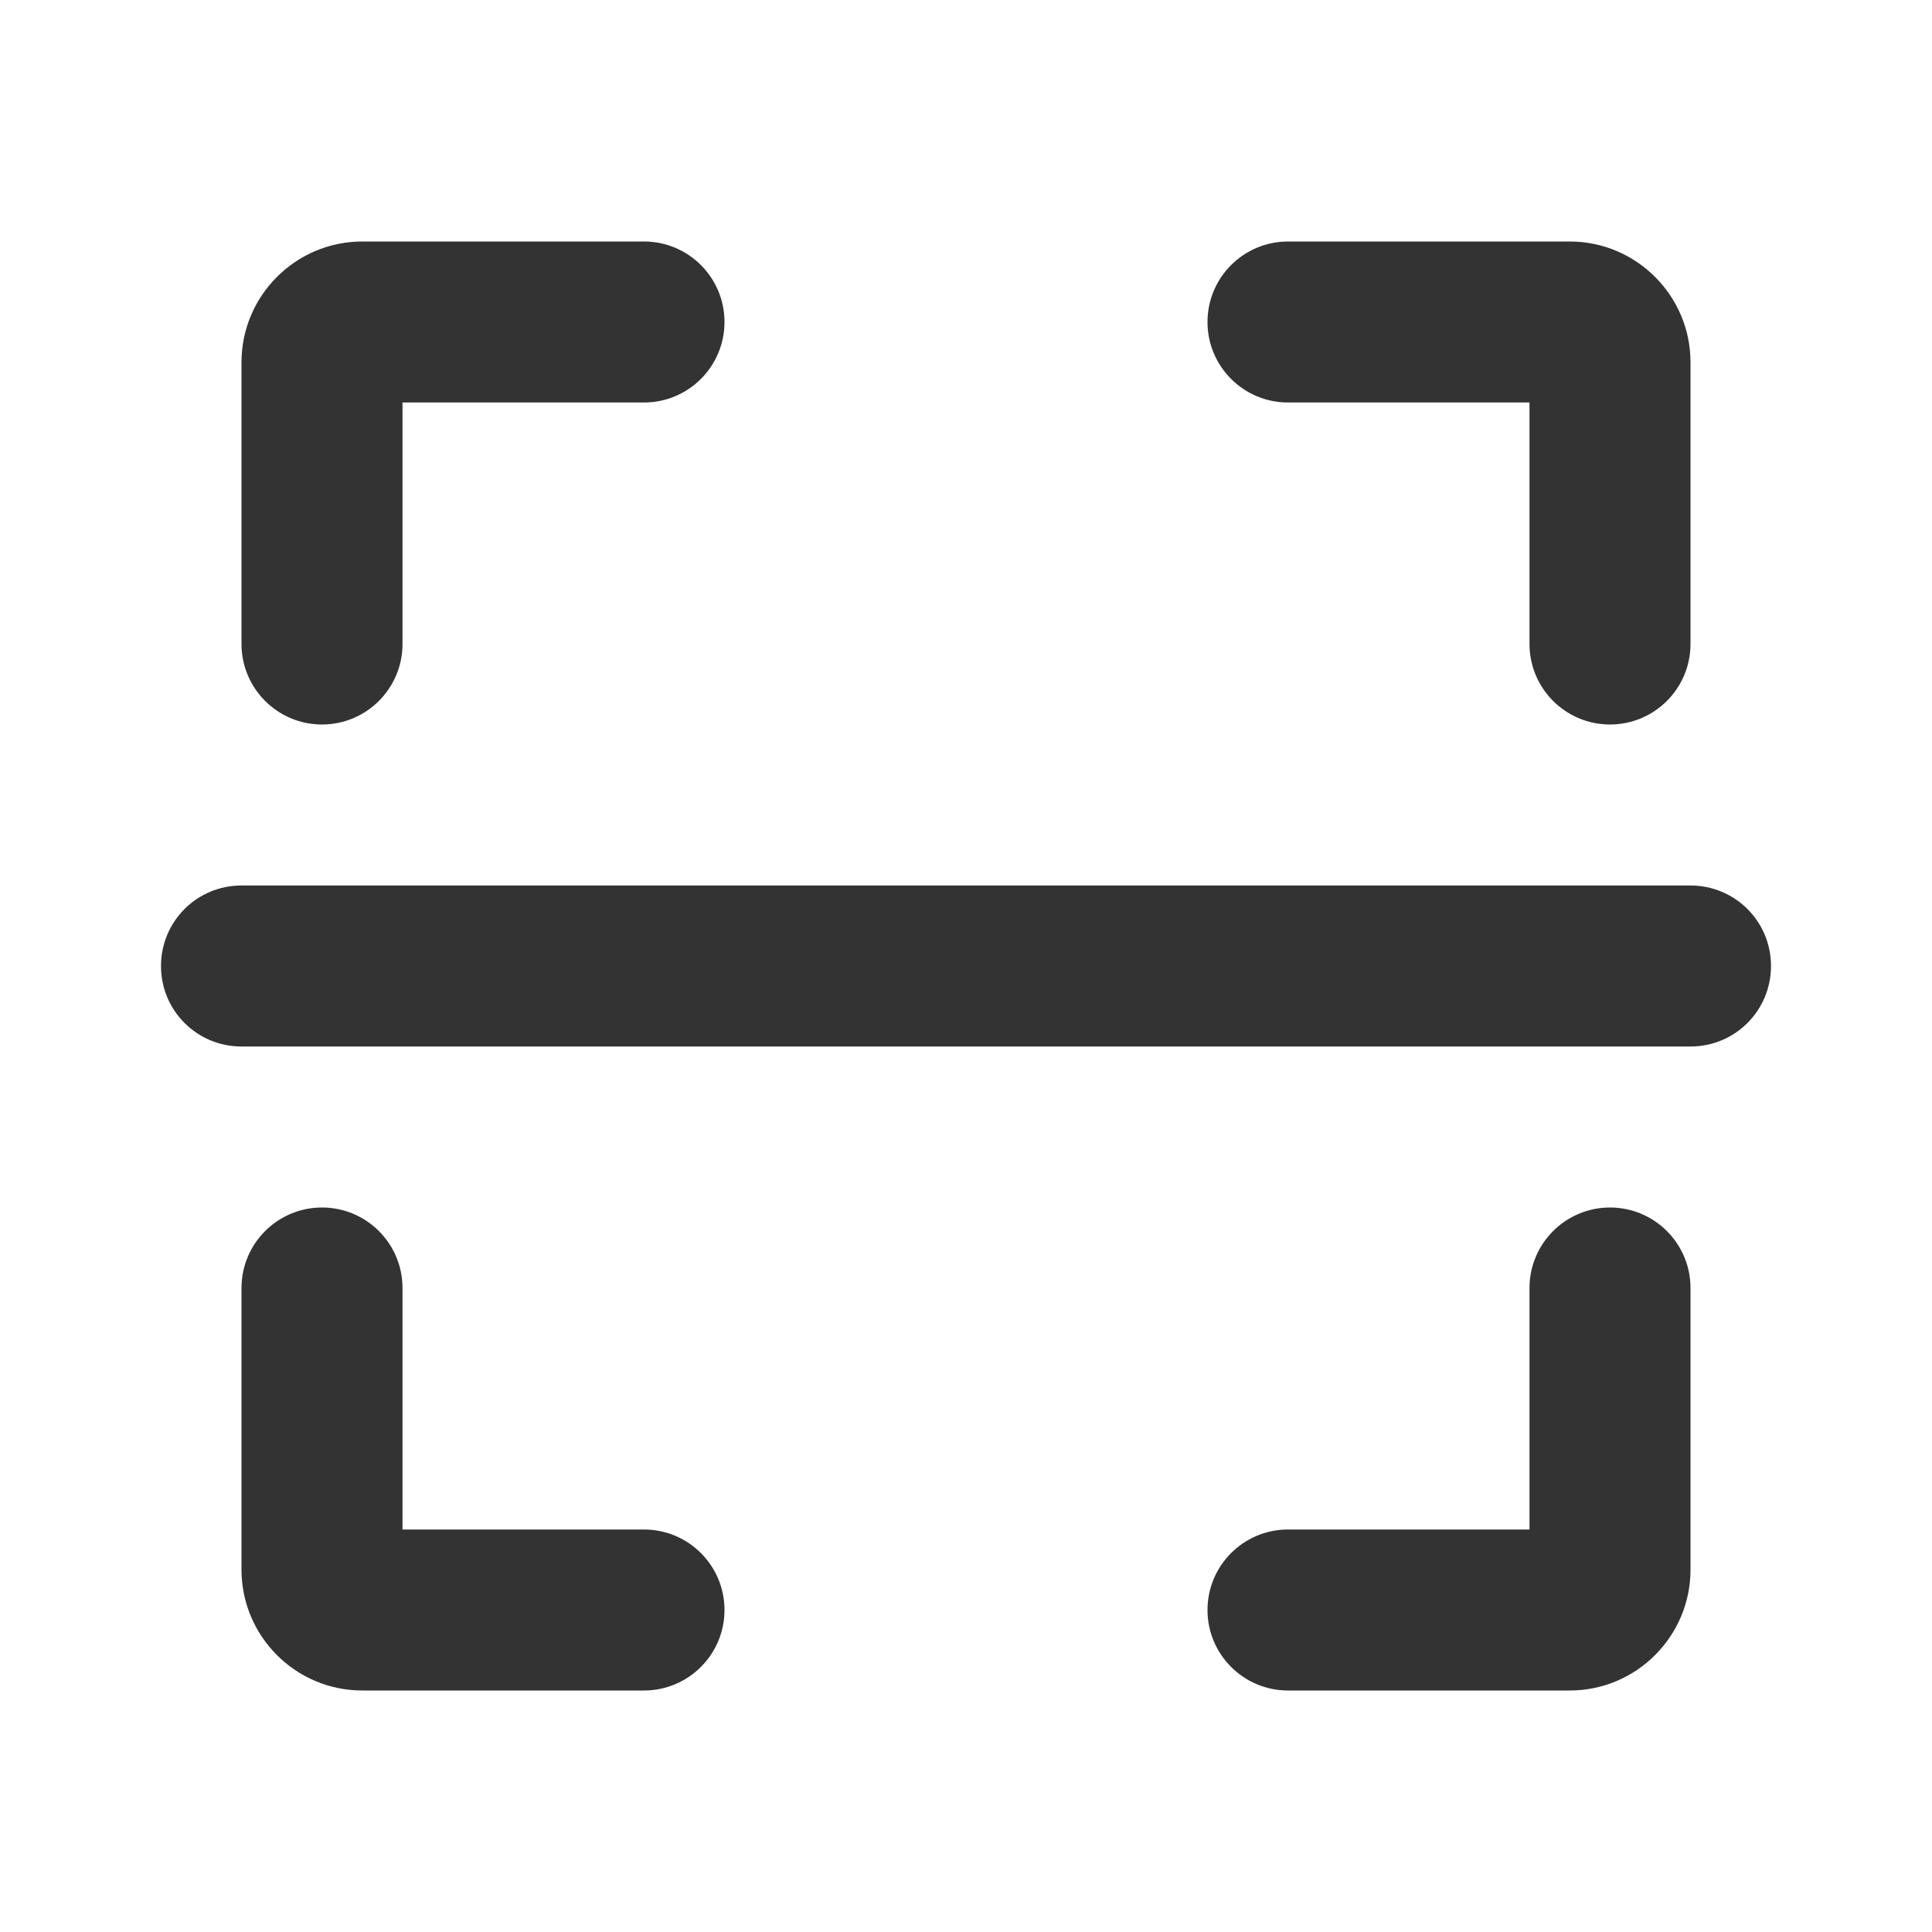 <svg width="24" height="24" viewBox="0 0 24 24" fill="none" xmlns="http://www.w3.org/2000/svg">
<path fill-rule="evenodd" clip-rule="evenodd" d="M8 5H5V8C5 8.552 4.552 9 4 9C3.448 9 3 8.552 3 8V4.5C3 3.675 3.672 3 4.5 3H8C8.552 3 9 3.448 9 4C9 4.552 8.552 5 8 5ZM19 8V5H16C15.448 5 15 4.552 15 4C15 3.448 15.448 3 16 3H19.5C20.328 3 21 3.675 21 4.5V8C21 8.552 20.552 9 20 9C19.448 9 19 8.552 19 8ZM5 19V16C5 15.448 4.552 15 4 15C3.448 15 3 15.448 3 16V19.5C3 20.325 3.672 21 4.5 21H8C8.552 21 9 20.552 9 20C9 19.448 8.552 19 8 19H5ZM16 19H19V16C19 15.448 19.448 15 20 15C20.552 15 21 15.448 21 16V19.5C21 20.325 20.328 21 19.5 21H16C15.448 21 15 20.552 15 20C15 19.448 15.448 19 16 19ZM21 13C21.556 13 22 12.552 22 12C22 11.444 21.552 11 21 11H3C2.444 11 2 11.448 2 12C2 12.556 2.448 13 3 13H21Z" fill="#333333"/>
</svg>
